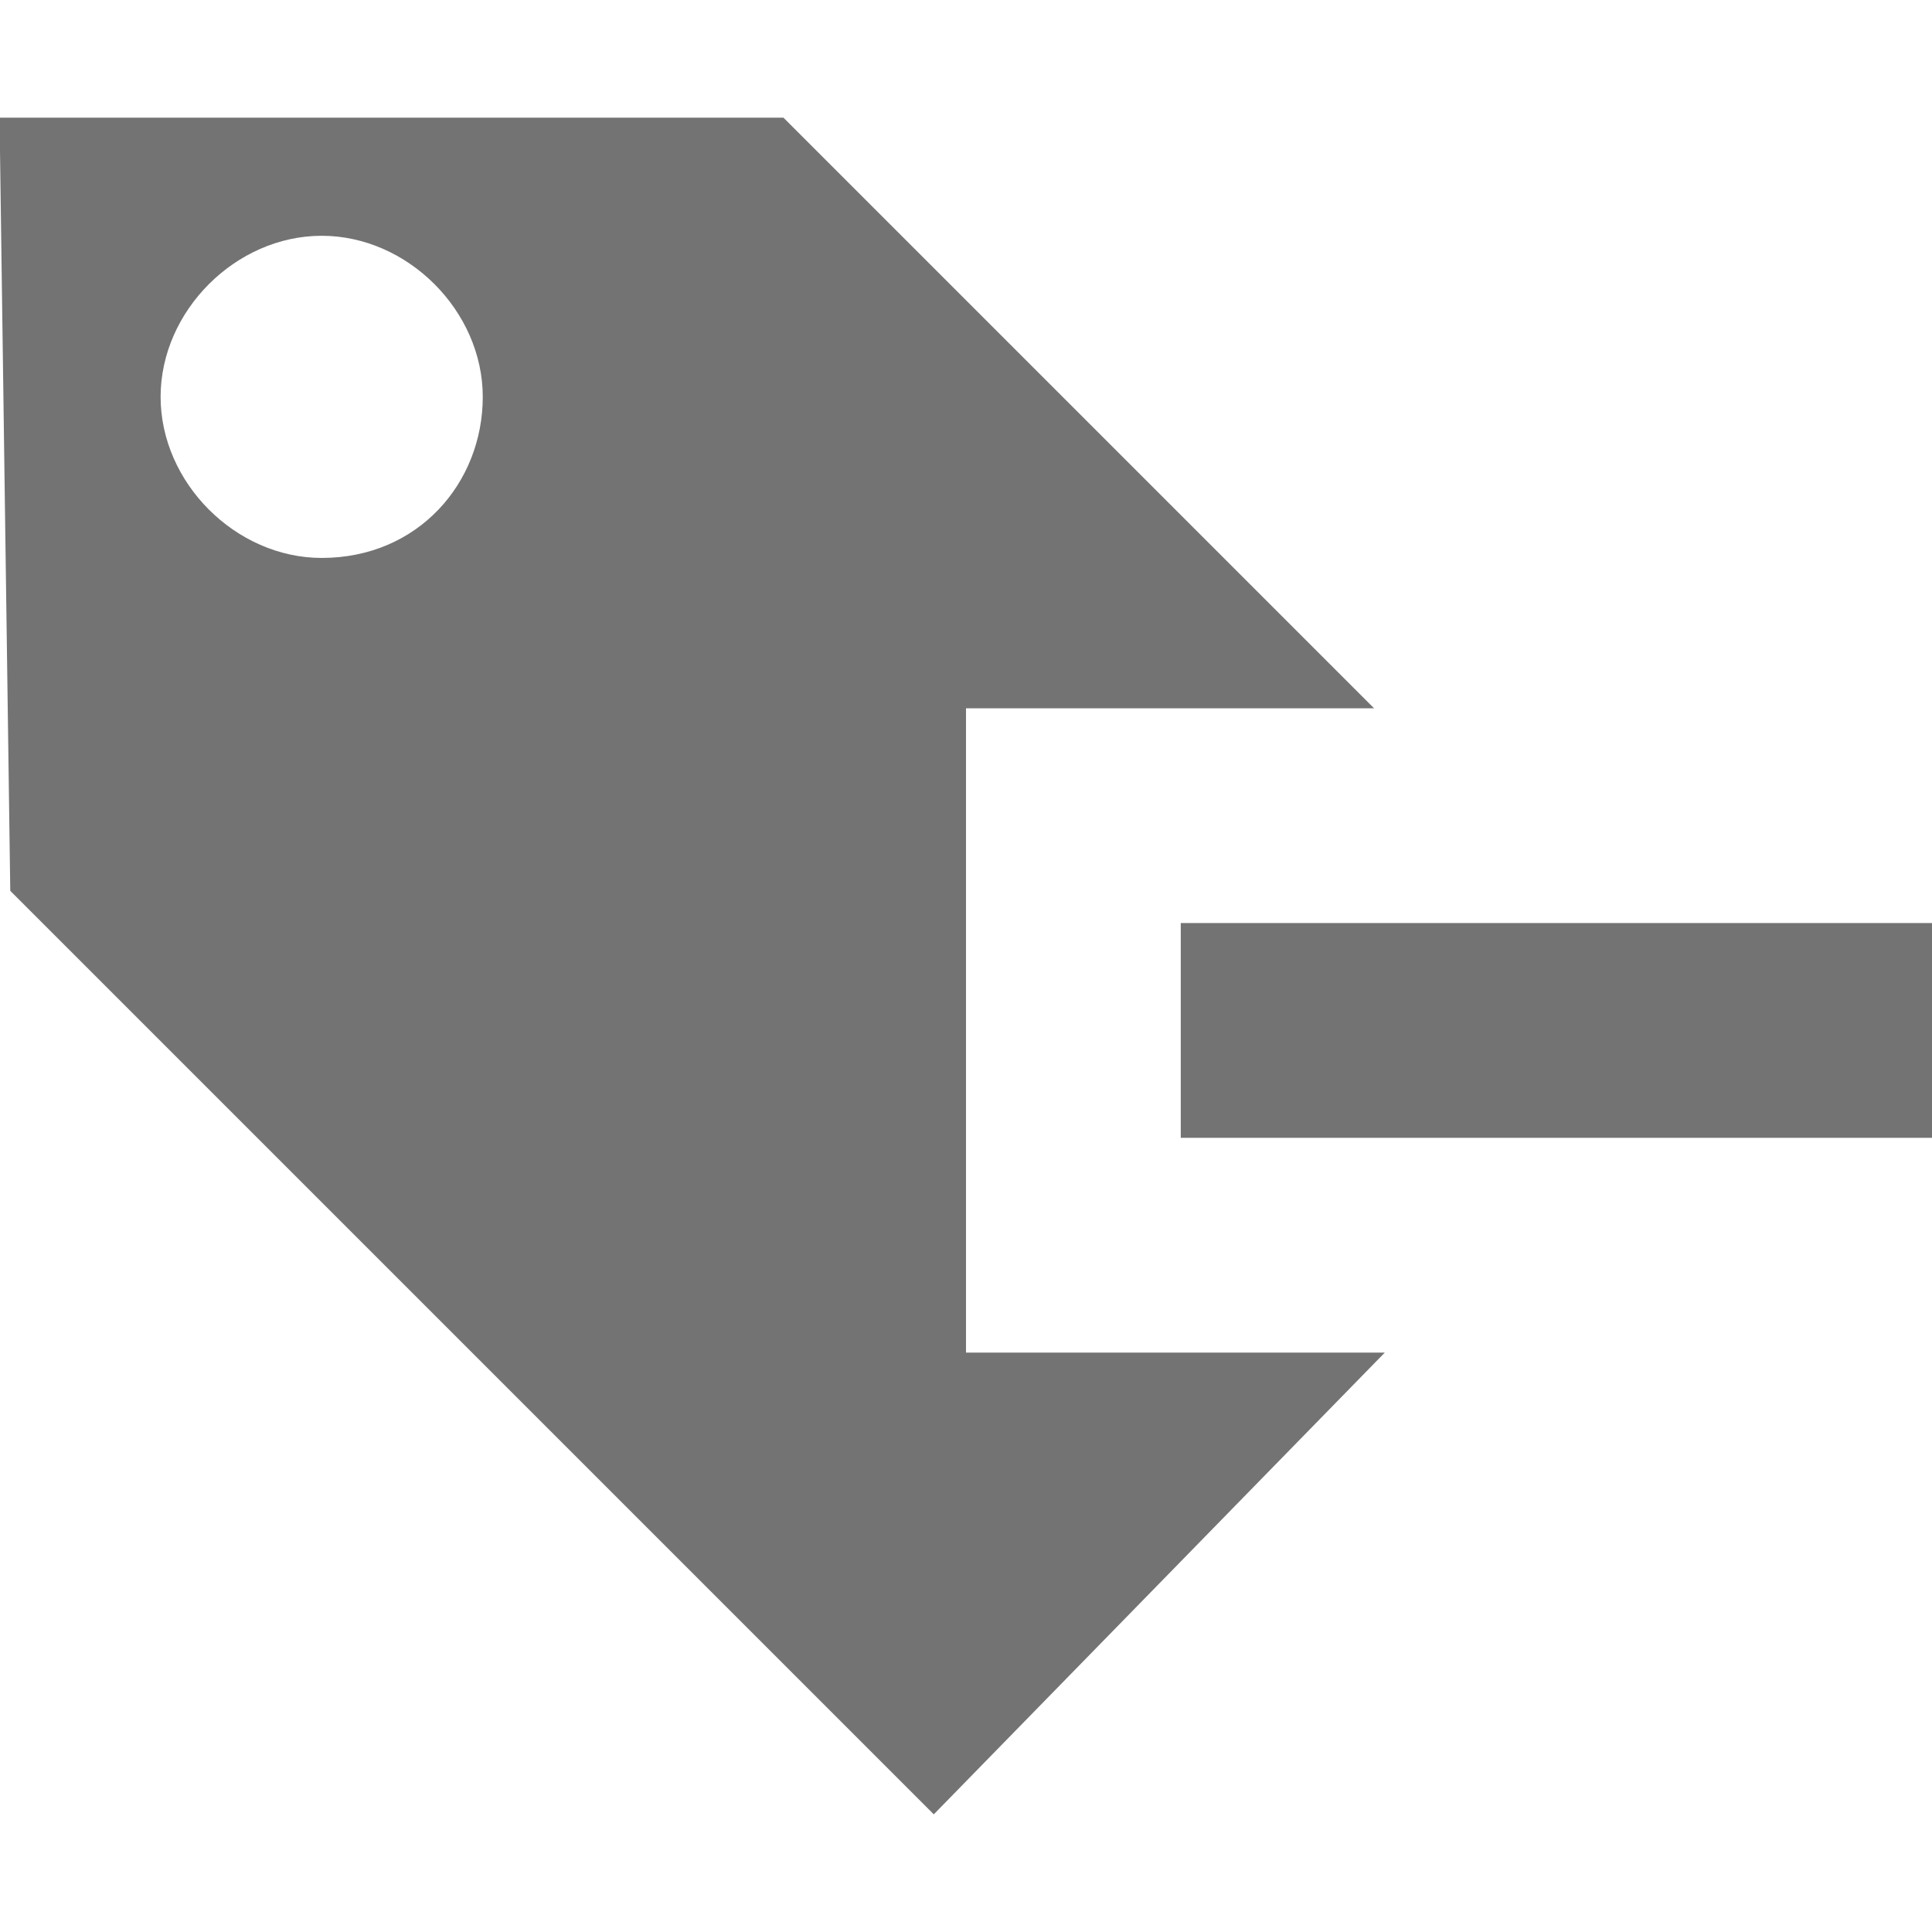 <?xml version="1.0" encoding="utf-8"?>
<!-- Generated by IcoMoon.io -->
<!DOCTYPE svg PUBLIC "-//W3C//DTD SVG 1.1//EN" "http://www.w3.org/Graphics/SVG/1.1/DTD/svg11.dtd">
<svg version="1.1" xmlns="http://www.w3.org/2000/svg" xmlns:xlink="http://www.w3.org/1999/xlink" width="1024" height="1024" viewBox="0 0 1024 1024">
<g id="icomoon-ignore">
</g>
<path fill="rgb(115, 115, 115)" d="M511.998 716.898v-341.498h216.283l-313.040-313.040h-415.489l5.691 409.798 489.481 489.481 239.049-244.74h-221.974zM170.5 295.717c-45.533 0-85.375-39.841-85.375-85.375s39.841-85.375 85.375-85.375 85.375 39.841 85.375 85.375-34.15 85.375-85.375 85.375z"></path>
<path fill="rgb(115, 115, 115)" d="M625.831 489.233h398.415v113.833h-398.415v-113.833z"></path>
</svg>
